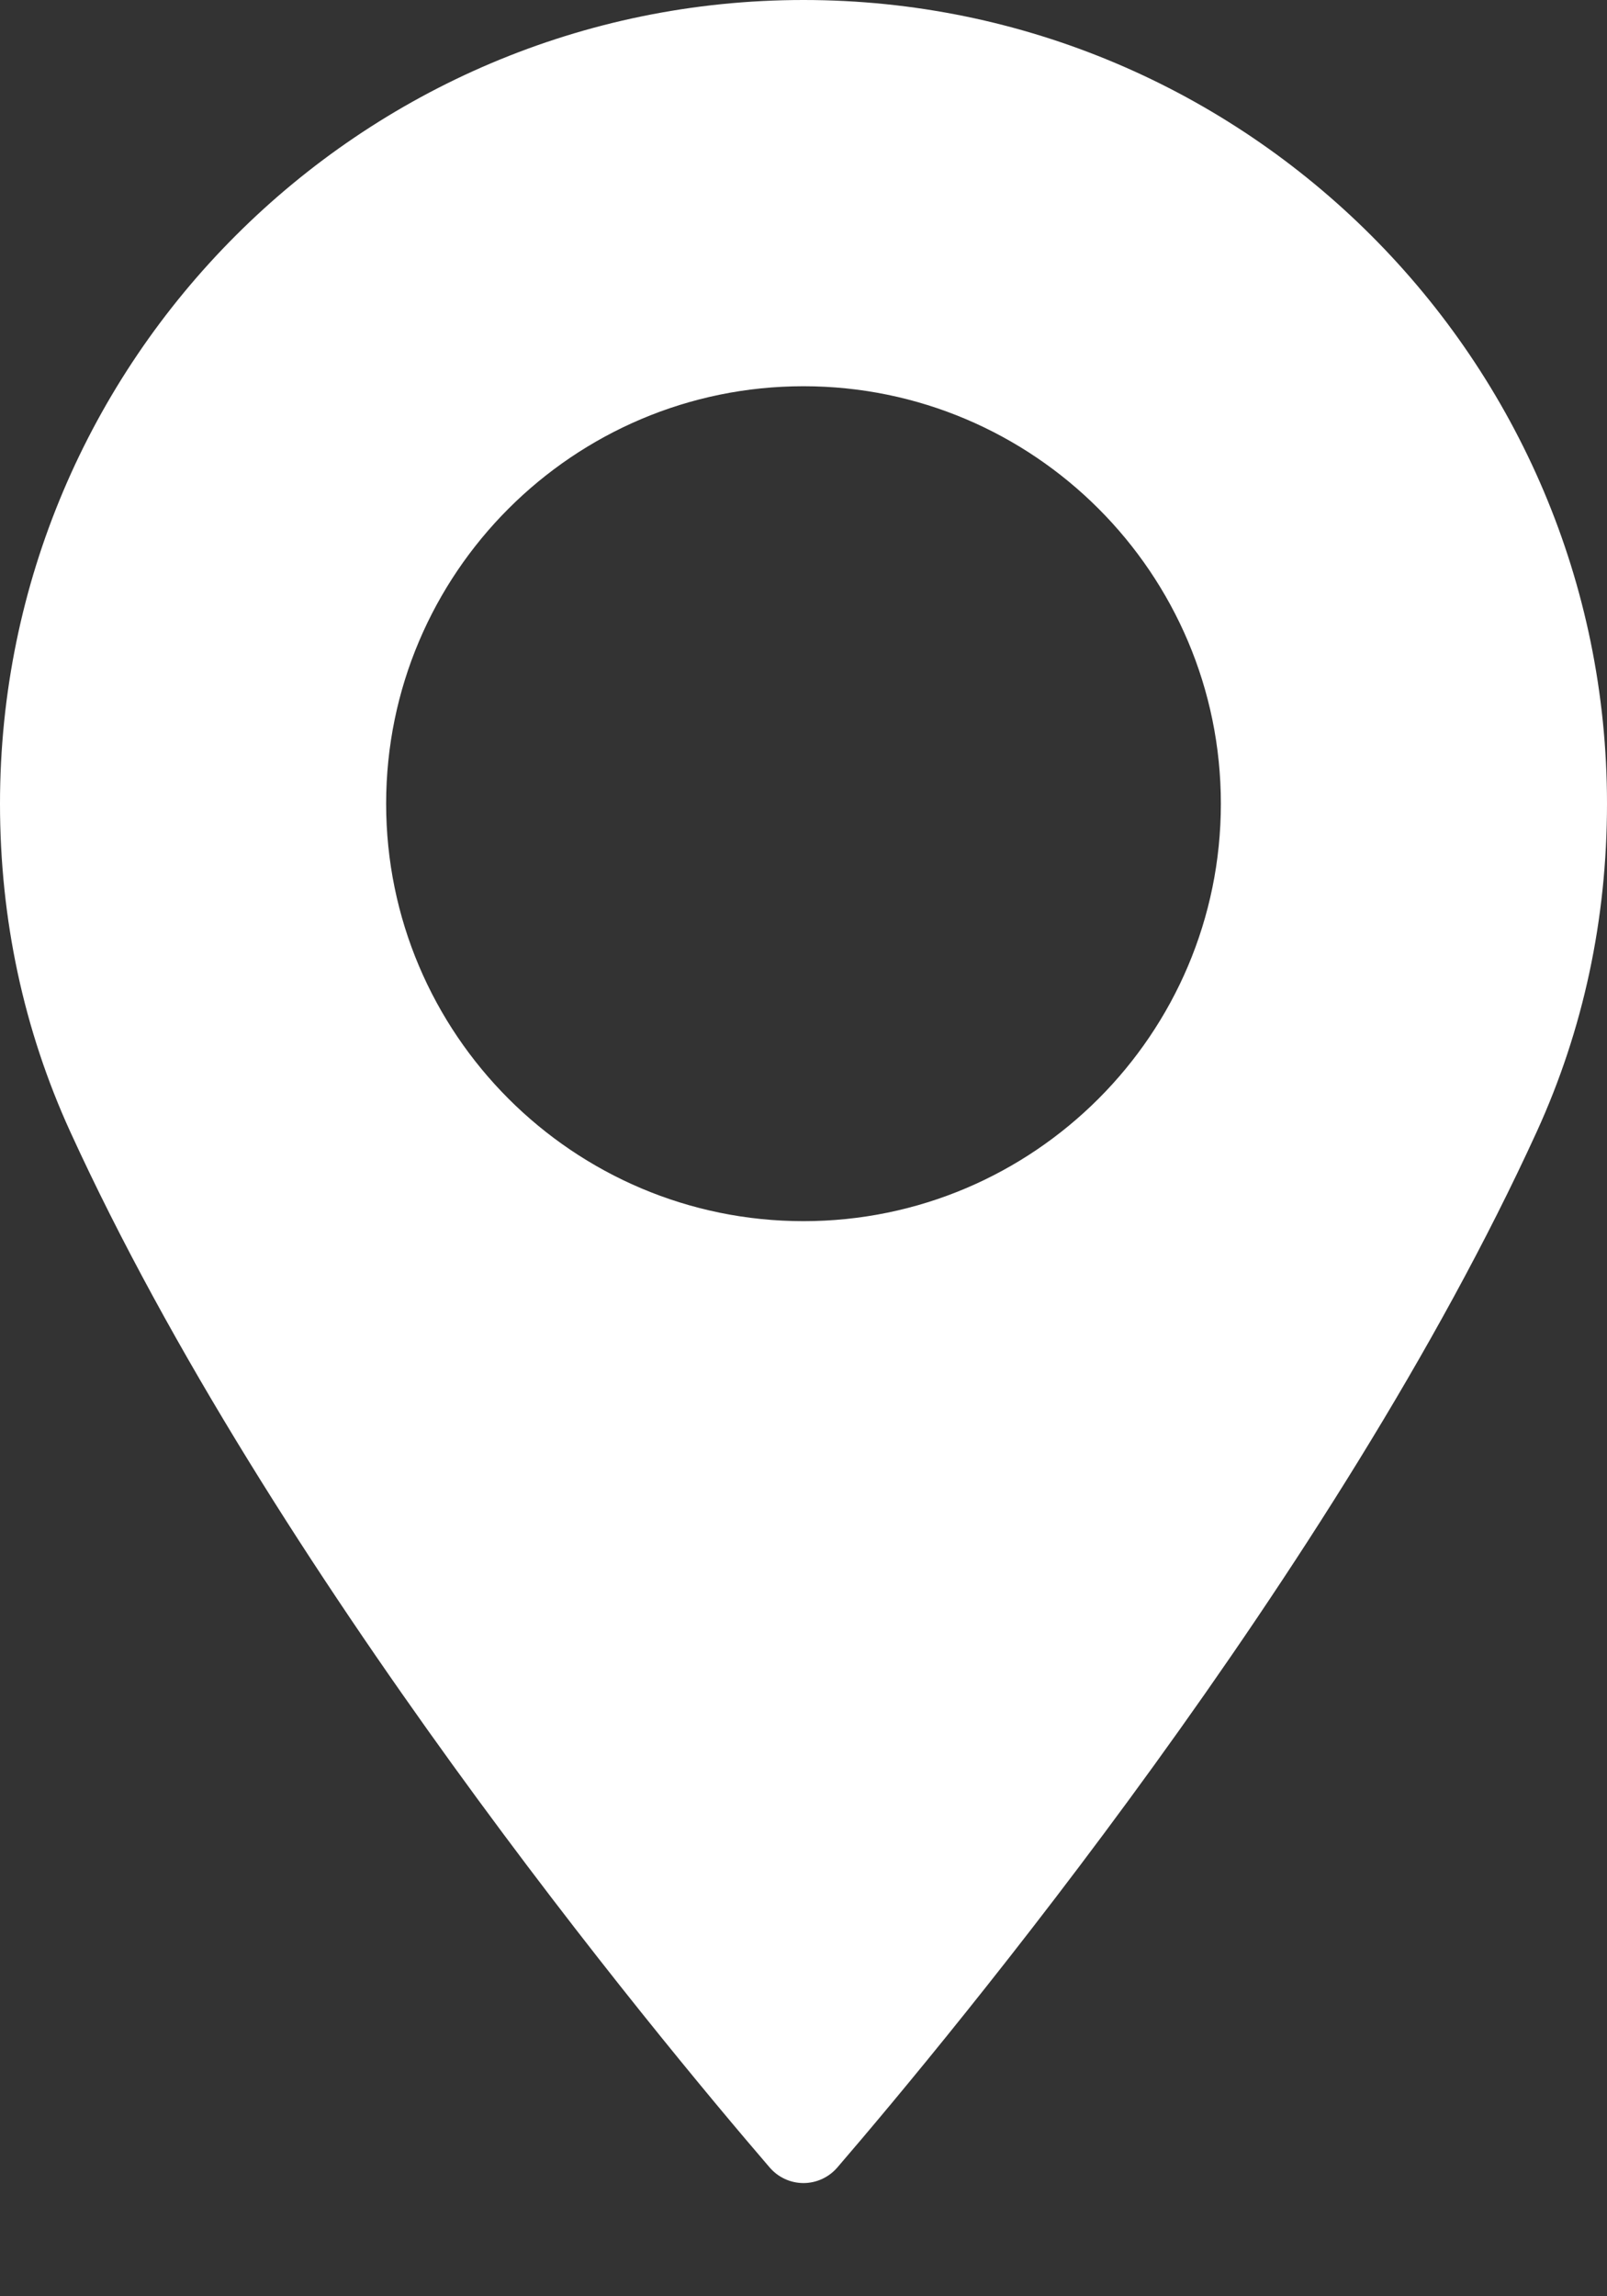 <svg width="14" height="20" viewBox="0 0 14 20" fill="none" xmlns="http://www.w3.org/2000/svg">
<rect x="0" y="0" width="14" height="20" fill="#333333" stroke="none"/>
<path d="M7 0C3.14 0 0 3.14 0 7C0 8.007 0.206 8.968 0.612 9.857C2.362 13.687 5.718 17.73 6.705 18.878C6.779 18.964 6.886 19.014 7 19.014C7.113 19.014 7.221 18.964 7.295 18.878C8.282 17.731 11.637 13.688 13.388 9.857C13.794 8.968 14 8.007 14 7C14 3.14 10.859 0 7 0ZM7 10.636C4.995 10.636 3.364 9.005 3.364 7C3.364 4.995 4.995 3.364 7 3.364C9.005 3.364 10.636 4.995 10.636 7C10.636 9.005 9.005 10.636 7 10.636Z" fill="white"/>
</svg>
